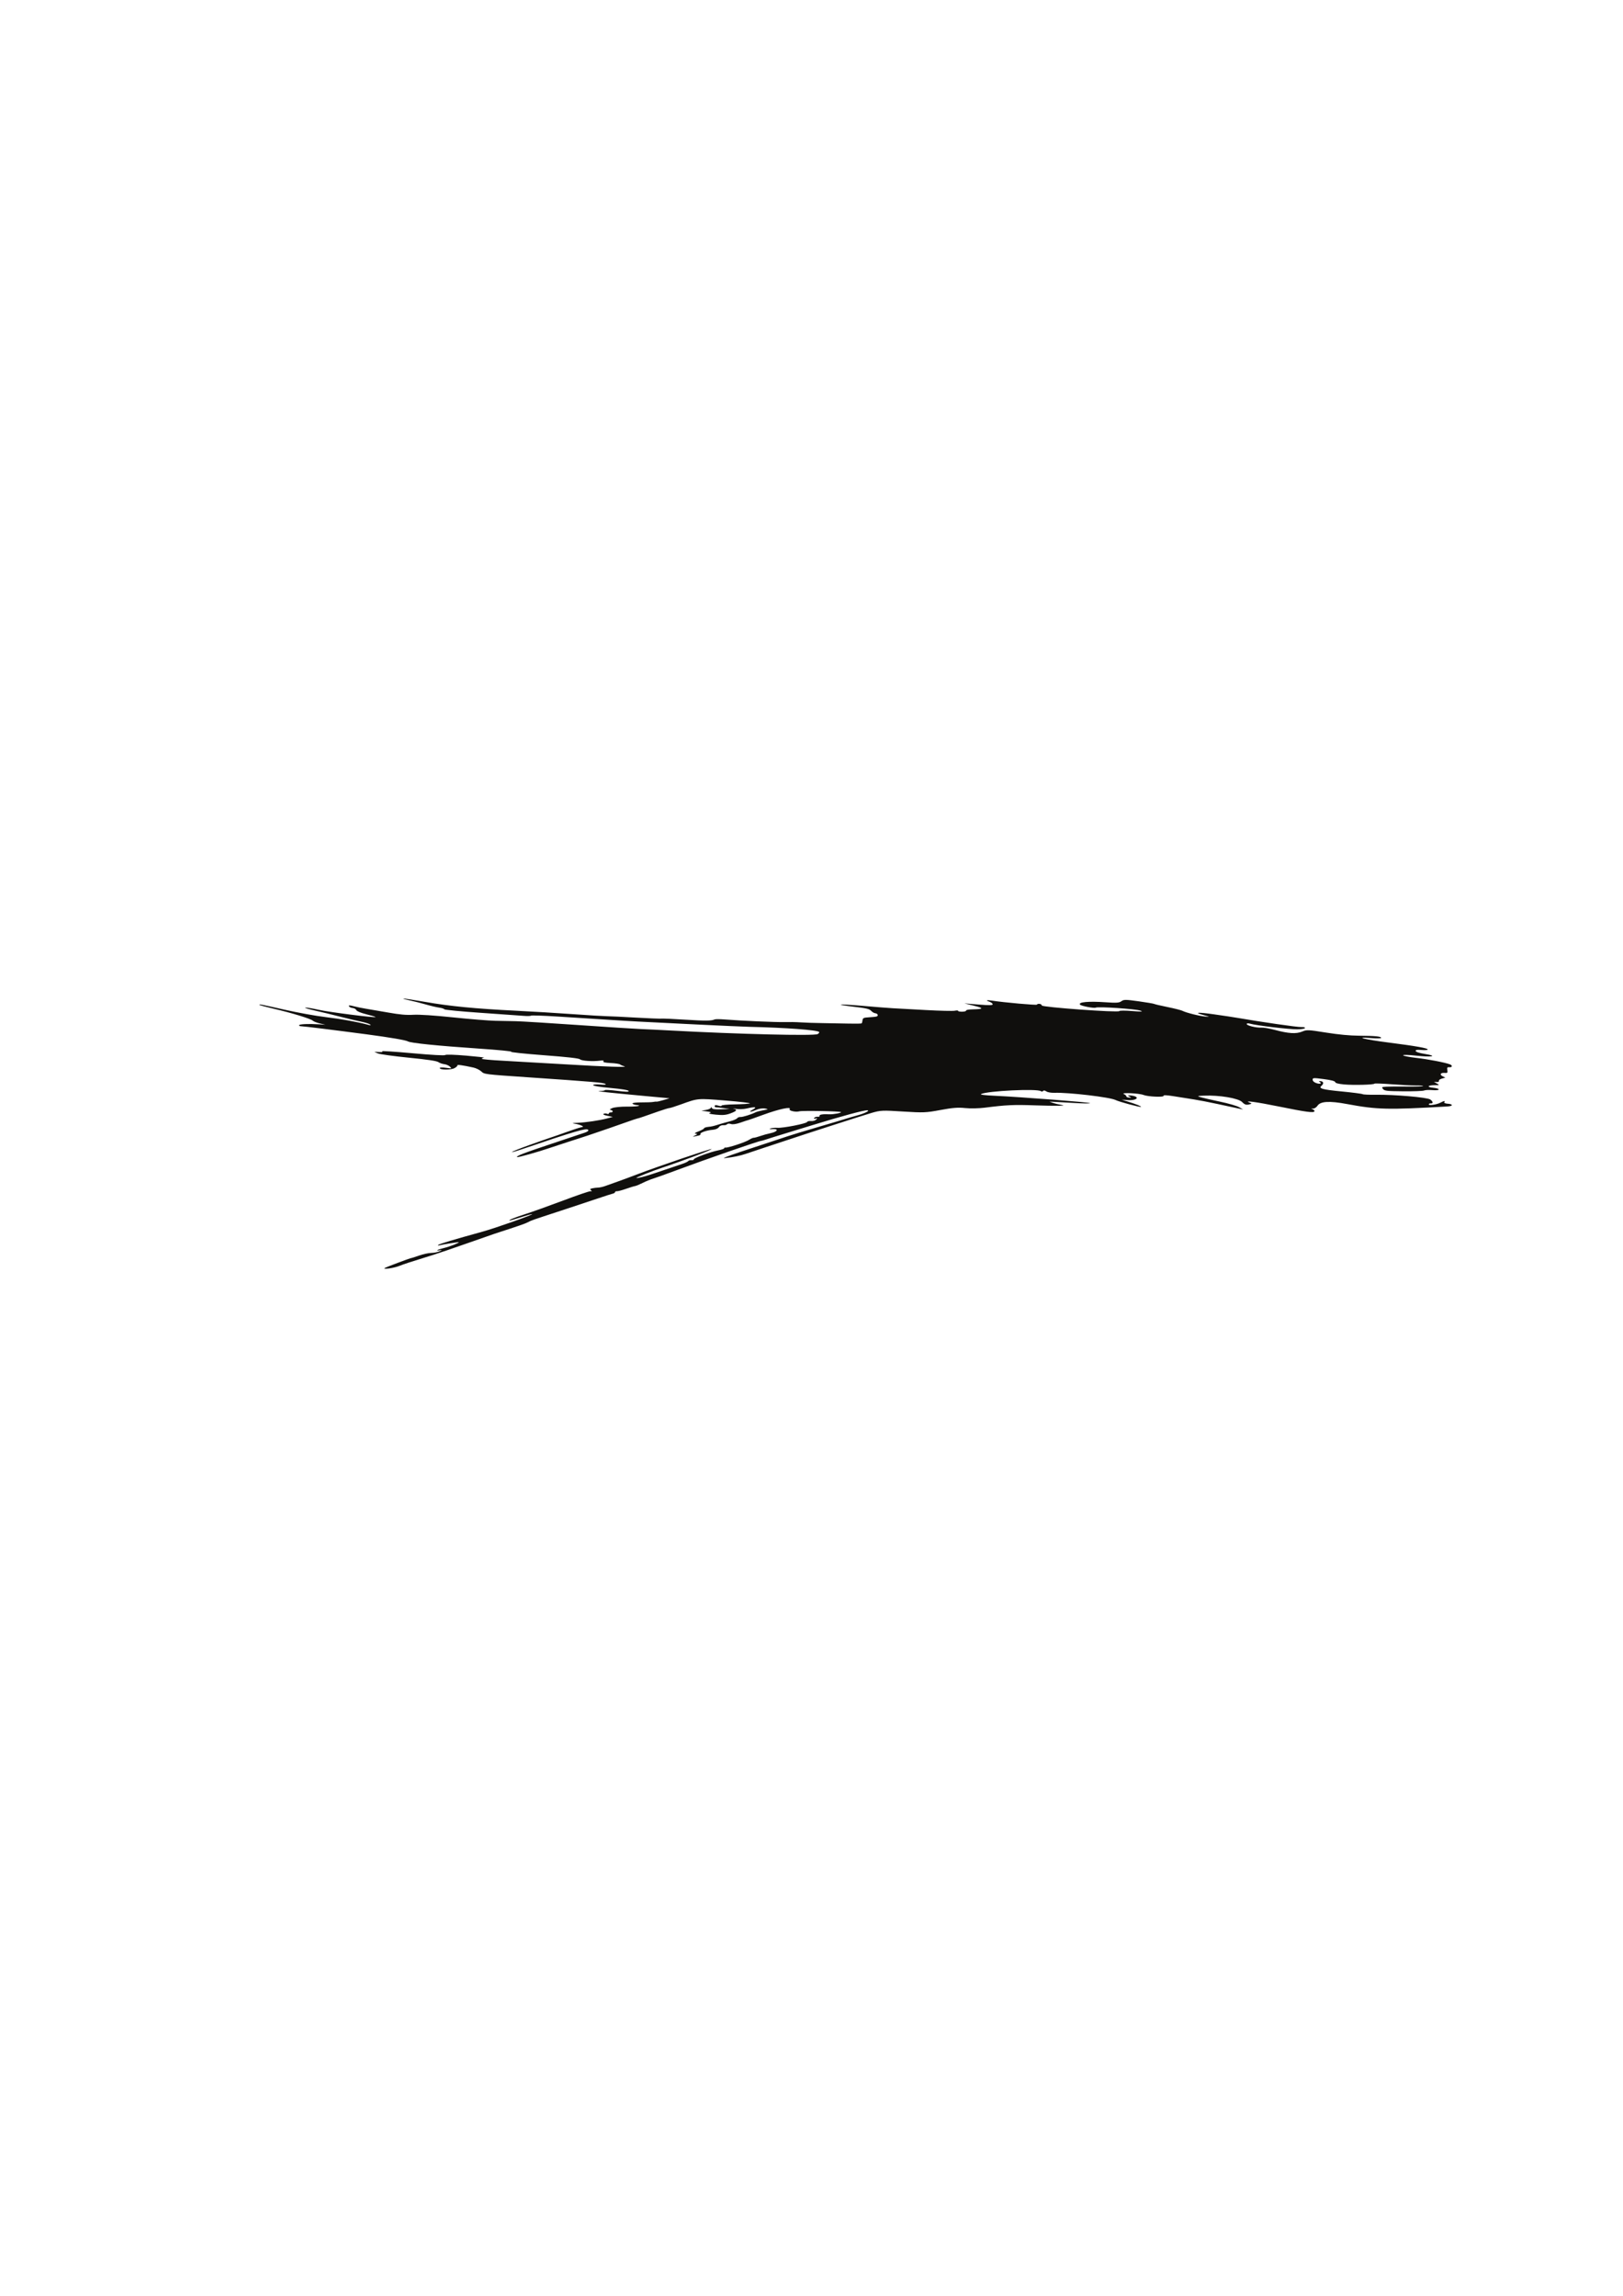 <svg xmlns="http://www.w3.org/2000/svg" xmlns:svg="http://www.w3.org/2000/svg" id="svg7402" width="744.094" height="1052.362" version="1.1"><g id="layer1"><path id="path1498" d="m 663.747,505.939 c -1.178,-0.108 -1.819,-0.395 -1.583,-0.706 0.572,-0.761 -0.061,-0.695 -1.706,0.18 -1.765,0.937 -5.454,1.479 -5.391,0.791 0.025,-0.274 0.42,-0.465 0.88,-0.422 1.238,0.114 1.098,-0.881 -0.254,-1.808 -1.424,-0.976 -16.542,-2.28 -25.033,-2.159 -3.015,0.045 -5.688,-0.078 -5.943,-0.269 -0.255,-0.192 -4.613,-0.753 -9.685,-1.247 -8.968,-0.874 -10.663,-1.363 -9.131,-2.635 1.118,-0.932 0.888,-2.003 -0.446,-2.078 -0.691,-0.04 -0.954,0.082 -0.586,0.272 1.374,0.707 0.524,1.204 -1.181,0.687 -1.092,-0.329 -1.808,-0.926 -1.871,-1.559 -0.093,-0.942 0.317,-0.972 5.028,-0.357 3.464,0.451 5.183,0.902 5.297,1.385 0.112,0.483 1.445,0.832 4.088,1.075 4.287,0.394 13.877,0.145 13.925,-0.361 0.017,-0.175 3.474,-0.051 7.682,0.274 4.209,0.323 9.293,0.576 11.298,0.561 2.005,-0.015 3.487,0.107 3.294,0.271 -0.194,0.167 -3.483,0.265 -7.307,0.223 -3.826,-0.044 -8.055,-0.021 -9.398,0.05 -2.223,0.119 -2.372,0.217 -1.65,1.088 0.709,0.852 1.705,0.961 9.29,1.035 4.672,0.043 8.963,-0.119 9.533,-0.359 0.571,-0.24 2.305,-0.321 3.853,-0.179 1.55,0.142 2.839,0.009 2.867,-0.297 0.028,-0.306 -1.125,-0.664 -2.562,-0.796 -3.134,-0.288 -2.54,-1.183 0.781,-1.176 2.169,0.003 2.199,-0.02 0.911,-0.759 l -1.332,-0.763 1.287,0.083 c 0.711,0.045 1.156,-0.182 0.994,-0.507 -0.161,-0.324 0.436,-0.798 1.325,-1.056 l 1.619,-0.47 -1.241,-0.611 c -1.54,-0.757 -0.937,-1.713 0.971,-1.538 1.234,0.113 1.389,-0.055 1.196,-1.293 -0.18,-1.165 -0.018,-1.402 0.902,-1.317 1.378,0.127 1.568,-0.795 0.271,-1.314 -2.076,-0.827 -10.048,-2.361 -15.451,-2.969 -3.143,-0.355 -5.834,-0.88 -5.979,-1.17 -0.149,-0.303 2.318,-0.244 5.764,0.137 7.295,0.808 10.461,0.24 4.238,-0.756 -2.579,-0.412 -4.162,-0.922 -4.266,-1.372 -0.118,-0.51 0.649,-0.64 2.661,-0.455 1.554,0.143 2.845,0.042 2.869,-0.221 0.057,-0.617 -5.406,-1.584 -18.202,-3.223 -10.8,-1.381 -15.871,-2.69 -7.803,-2.012 2.524,0.213 4.609,0.175 4.632,-0.085 0.062,-0.673 -2.628,-0.941 -10.078,-1.003 -4.348,-0.036 -9.413,-0.516 -15.194,-1.437 -8.28,-1.319 -8.777,-1.34 -10.967,-0.443 -2.733,1.12 -6.255,0.902 -12.472,-0.774 -2.407,-0.647 -5.201,-1.127 -6.209,-1.065 -2.394,0.146 -6.78,-0.942 -6.713,-1.663 0.03,-0.322 0.703,-0.374 1.552,-0.124 2.741,0.809 18.004,2.631 21.597,2.576 1.945,-0.03 3.559,-0.304 3.587,-0.608 0.029,-0.313 -0.745,-0.503 -1.781,-0.434 -1.547,0.101 -18.716,-2.373 -29.182,-4.205 -1.669,-0.292 -6.519,-1.025 -10.781,-1.627 -7.684,-1.086 -9.54,-0.899 -4.439,0.442 2.638,0.697 2.641,0.701 0.488,0.569 -2.44,-0.15 -8.851,-1.744 -10.476,-2.604 -0.587,-0.311 -3.664,-1.093 -6.837,-1.736 -3.171,-0.645 -5.92,-1.287 -6.106,-1.428 -0.188,-0.14 -3.383,-0.684 -7.101,-1.204 -6.035,-0.846 -6.891,-0.849 -7.97,-0.039 -0.987,0.739 -2.303,0.83 -7.138,0.486 -7.884,-0.56 -12.803,-0.112 -11.816,1.074 0.536,0.646 6.354,1.751 7.21,1.37 1.231,-0.547 18.183,0.589 20.431,1.369 1.479,0.512 0.645,0.557 -3.755,0.198 -3.112,-0.255 -5.761,-0.243 -5.889,0.028 -0.362,0.767 -35.617,-1.79 -35.544,-2.576 0.032,-0.351 -0.442,-0.683 -1.053,-0.739 -0.611,-0.056 -1.13,0.101 -1.153,0.349 -0.033,0.363 -15.189,-0.983 -20.571,-1.826 -2.313,-0.365 -3.17,-0.136 -1.485,0.393 0.874,0.276 1.664,0.823 1.758,1.218 0.126,0.544 -1.422,0.585 -6.418,0.182 l -6.583,-0.534 4.384,1.071 c 4.702,1.15 4.561,1.556 -0.58,1.662 -1.779,0.034 -3.13,0.279 -2.998,0.544 0.132,0.264 -0.643,0.501 -1.722,0.528 -1.079,0.028 -1.945,-0.139 -1.924,-0.367 0.021,-0.228 -0.67,-0.261 -1.534,-0.074 -0.866,0.185 -6.844,0.046 -13.284,-0.313 -6.443,-0.359 -13.218,-0.73 -15.058,-0.824 -1.842,-0.095 -8.082,-0.586 -13.866,-1.091 -11.535,-1.005 -13.756,-0.715 -3.559,0.466 5.12,0.595 6.625,0.958 7.385,1.786 0.525,0.571 1.36,1.076 1.852,1.121 1.22,0.112 1.687,1.21 0.643,1.503 -0.463,0.13 -2.07,0.301 -3.571,0.377 -2.296,0.12 -2.75,0.333 -2.842,1.334 -0.06,0.654 -0.245,1.299 -0.412,1.43 -0.167,0.132 -2.693,0.184 -5.615,0.113 -2.923,-0.07 -8.337,-0.169 -12.03,-0.218 -3.696,-0.048 -8.347,-0.204 -10.34,-0.344 -1.99,-0.141 -5.389,-0.205 -7.553,-0.142 -3.823,0.107 -19.475,-0.579 -27.356,-1.199 -2.143,-0.169 -4.161,-0.176 -4.484,-0.018 -1.381,0.681 -4.304,0.709 -13.341,0.132 -5.277,-0.338 -10.231,-0.559 -11.01,-0.489 -0.774,0.069 -6.053,-0.141 -11.727,-0.469 -5.673,-0.33 -11.7,-0.623 -13.392,-0.648 -1.695,-0.027 -8.716,-0.452 -15.606,-0.943 -6.894,-0.494 -18.683,-1.203 -26.201,-1.576 -18.547,-0.918 -30.186,-2.054 -41.646,-4.063 -5.297,-0.93 -9.736,-1.602 -9.858,-1.5 -0.126,0.101 1.217,0.483 2.982,0.846 1.766,0.363 5.064,1.195 7.325,1.852 2.265,0.656 5.053,1.316 6.195,1.464 1.145,0.147 2.191,0.489 2.323,0.756 0.132,0.267 7.686,0.999 16.785,1.622 9.098,0.626 17.916,1.251 19.601,1.385 1.682,0.138 3.2,0.093 3.375,-0.095 0.174,-0.187 5.706,3.6e-4 12.294,0.418 6.586,0.418 16.869,1.074 22.842,1.456 11.85,0.759 11.892,0.762 40.72,2.175 10.895,0.533 21.823,1.019 24.285,1.076 16.897,0.402 31.2,1.466 31.961,2.378 0.162,0.198 -0.147,0.624 -0.688,0.948 -1.497,0.898 -36.311,0.049 -67.581,-1.646 -5.062,-0.276 -11.089,-0.568 -13.393,-0.649 -2.304,-0.083 -15.219,-0.912 -28.699,-1.843 -13.479,-0.931 -26.396,-1.727 -28.704,-1.766 -2.308,-0.041 -6.589,-0.124 -9.512,-0.186 -2.923,-0.062 -11.571,-0.766 -19.219,-1.561 -8.678,-0.907 -15.532,-1.355 -18.24,-1.196 -3.255,0.191 -6.165,-0.069 -11.652,-1.039 -4.025,-0.712 -8.682,-1.512 -10.355,-1.778 -1.671,-0.266 -4.122,-0.772 -5.446,-1.122 -1.764,-0.466 -2.32,-0.455 -2.072,0.039 0.185,0.373 0.933,0.732 1.666,0.8 0.731,0.067 1.499,0.503 1.706,0.97 0.228,0.513 2.009,1.257 4.481,1.873 2.256,0.563 4.203,1.138 4.332,1.282 0.463,0.533 -21.519,-2.258 -26.102,-3.311 -2.615,-0.6 -5.347,-1.056 -6.073,-1.01 -0.727,0.044 1.148,0.638 4.17,1.318 3.02,0.681 8.326,1.966 11.79,2.856 3.462,0.889 7.782,1.917 9.597,2.282 1.814,0.366 3.653,0.938 4.088,1.272 0.561,0.435 0.316,0.481 -0.855,0.162 -4.858,-1.318 -12.44,-2.686 -19.576,-3.536 -4.421,-0.528 -12.789,-2.032 -18.598,-3.349 -11.101,-2.512 -12.028,-2.688 -11.637,-2.22 0.135,0.16 3.068,0.945 6.519,1.743 8.023,1.855 16.98,4.594 17.884,5.466 0.387,0.372 1.846,0.946 3.246,1.276 l 2.545,0.598 -3.066,-0.201 c -4.623,-0.306 -8.96,-0.096 -9.009,0.435 -0.024,0.258 0.4,0.459 0.939,0.445 0.868,-0.021 15.81,1.827 30.346,3.755 10.332,1.369 17.726,2.638 18.584,3.183 1.208,0.769 13.613,2.03 32.666,3.32 8.733,0.59 15.36,1.237 14.725,1.44 -0.642,0.206 5.919,0.904 14.86,1.583 11.124,0.843 16.217,1.42 16.688,1.89 0.708,0.707 5.823,1.041 9.22,0.606 1.347,-0.173 1.801,-0.075 1.501,0.324 -0.298,0.398 0.725,0.631 3.348,0.761 2.077,0.104 4.009,0.399 4.294,0.656 0.285,0.26 1.134,0.625 1.887,0.817 2.353,0.598 -7.984,0.257 -27.385,-0.902 -10.27,-0.614 -23.004,-1.342 -28.298,-1.624 -5.291,-0.278 -9.606,-0.675 -9.587,-0.881 0.019,-0.208 0.482,-0.44 1.028,-0.52 0.548,-0.075 -3.135,-0.496 -8.181,-0.93 -5.282,-0.456 -9.362,-0.578 -9.616,-0.283 -0.267,0.306 -6.222,-0.02 -15.176,-0.834 -8.107,-0.735 -14.326,-1.133 -13.822,-0.876 0.583,0.295 0.106,0.421 -1.315,0.347 l -2.231,-0.119 1.616,0.725 c 0.888,0.398 7.237,1.284 14.114,1.965 8.634,0.859 12.853,1.486 13.65,2.032 0.632,0.434 1.854,0.861 2.713,0.952 0.859,0.089 2.031,0.59 2.6,1.117 0.963,0.893 0.839,0.93 -1.869,0.544 -1.61,-0.227 -2.86,-0.173 -2.815,0.123 0.143,0.894 5.103,0.922 6.768,0.036 0.857,-0.454 1.457,-1.031 1.335,-1.278 -0.214,-0.431 2.285,-0.089 7.293,0.993 1.261,0.274 2.917,1.086 3.678,1.807 1.375,1.298 1.532,1.317 21.237,2.659 29.913,2.034 34.807,2.454 35.669,3.057 0.51,0.354 -0.347,0.452 -2.407,0.275 -1.758,-0.151 -3.219,-0.028 -3.247,0.278 -0.032,0.345 2.996,0.837 7.975,1.294 5.229,0.48 8.138,0.963 8.349,1.381 0.227,0.458 -1.313,0.438 -5.288,-0.064 -3.083,-0.391 -5.623,-0.537 -5.642,-0.325 -0.019,0.21 -1.104,0.395 -2.419,0.407 -2.517,0.022 4.105,0.749 21.504,2.356 l 10.564,0.97 -2.819,0.835 c -1.545,0.461 -2.965,0.784 -3.149,0.72 -0.183,-0.062 -0.847,-0.006 -1.476,0.126 -0.63,0.134 -3.099,0.23 -5.487,0.216 -2.392,-0.013 -4.225,0.215 -4.078,0.511 0.145,0.296 0.918,0.598 1.717,0.671 3.201,0.294 0.351,0.787 -4.303,0.745 -2.731,-0.023 -5.725,0.283 -6.658,0.683 -1.171,0.501 -1.395,0.761 -0.725,0.838 1.18,0.137 1.213,1.256 0.035,1.147 -0.461,-0.042 -0.856,0.166 -0.884,0.462 -0.027,0.296 -0.401,0.366 -0.828,0.154 -0.428,-0.211 -1.124,-0.203 -1.545,0.018 -0.496,0.259 0.106,0.579 1.713,0.911 l 2.474,0.511 -2.584,0.692 c -3.495,0.934 -9.868,1.873 -13.639,2.013 -2.483,0.092 -2.71,0.174 -1.157,0.413 1.062,0.165 2.417,0.541 3.006,0.836 1.01,0.505 0.991,0.555 -0.358,0.851 -0.787,0.171 -3.777,1.156 -6.65,2.188 -2.866,1.034 -6.125,2.172 -7.237,2.526 -1.111,0.356 -5.594,1.93 -9.959,3.498 -8.551,3.071 -10.673,4.366 -2.745,1.673 23.884,-8.113 29.272,-9.686 30.037,-8.764 0.308,0.371 -0.228,0.828 -1.481,1.261 -1.083,0.373 -7.953,2.674 -15.267,5.11 -12.897,4.297 -16.278,5.605 -15.843,6.126 0.227,0.272 9.731,-2.388 14.82,-4.152 1.753,-0.606 5.784,-1.928 8.959,-2.94 3.174,-1.009 6.945,-2.231 8.378,-2.714 6.417,-2.163 13.399,-4.573 17.857,-6.167 2.661,-0.951 4.951,-1.721 5.092,-1.708 0.139,0.013 1.348,-0.357 2.683,-0.825 1.338,-0.465 4.482,-1.565 6.989,-2.441 2.511,-0.876 4.794,-1.57 5.08,-1.544 0.284,0.026 2.658,-0.726 5.268,-1.67 7.907,-2.858 7.469,-2.819 20.355,-1.775 6.626,0.54 11.703,1.132 11.278,1.32 -0.423,0.189 -3.582,0.389 -7.021,0.445 -3.438,0.057 -6.144,0.321 -6.01,0.589 0.132,0.267 -0.505,0.262 -1.423,-0.009 -1.097,-0.326 -1.685,-0.273 -1.725,0.155 -0.033,0.357 0.259,0.638 0.644,0.622 0.386,-0.015 1.948,0.15 3.47,0.366 l 2.769,0.39 -3.9,0.142 c -2.974,0.106 -3.989,-0.037 -4.279,-0.605 -0.257,-0.502 -0.404,-0.536 -0.448,-0.107 -0.038,0.352 -1.028,0.804 -2.202,1.002 l -2.136,0.361 2.491,0.327 c 1.93,0.254 2.231,0.413 1.336,0.702 -0.792,0.258 0.102,0.504 2.857,0.783 3.058,0.313 4.635,0.173 6.639,-0.583 2.931,-1.106 3.295,-1.639 1.474,-2.162 -0.674,-0.195 -0.187,-0.15 1.089,0.09 1.274,0.246 3.496,0.163 4.94,-0.184 3.742,-0.897 4.958,-0.677 2.763,0.504 -2.319,1.247 -1.258,1.323 1.596,0.114 1.314,-0.557 2.952,-0.803 3.972,-0.598 1.687,0.339 1.664,0.362 -0.833,0.807 -1.41,0.255 -2.961,0.663 -3.446,0.91 -1.934,0.987 -6.013,2.257 -6.97,2.169 -0.554,-0.051 -1.243,0.214 -1.523,0.59 -0.28,0.375 -1.8,1.012 -3.381,1.413 -1.581,0.404 -3.52,0.939 -4.314,1.191 -3.123,0.993 -3.813,1.161 -5.589,1.342 -1.01,0.103 -1.856,0.393 -1.879,0.642 -0.023,0.251 -1.154,0.883 -2.511,1.407 -1.635,0.631 -2.094,0.994 -1.36,1.075 0.995,0.108 0.958,0.196 -0.357,0.846 -0.986,0.487 -1.094,0.634 -0.324,0.449 0.632,-0.154 1.594,-0.363 2.141,-0.468 0.545,-0.104 0.882,-0.408 0.75,-0.676 -0.311,-0.626 2.929,-1.74 5.655,-1.946 1.255,-0.097 2.385,-0.58 2.791,-1.193 0.386,-0.589 1.262,-0.983 2.02,-0.913 0.737,0.068 1.529,-0.132 1.764,-0.442 0.235,-0.313 1.014,-0.363 1.734,-0.11 0.828,0.293 2.469,0.05 4.501,-0.662 1.757,-0.617 3.28,-1.114 3.386,-1.104 0.103,0.009 3.215,-1.089 6.91,-2.441 7.209,-2.636 13.124,-3.904 12.146,-2.603 -0.542,0.72 2.742,1.477 4.4,1.014 1.431,-0.398 18.776,-0.081 19.136,0.352 0.302,0.363 -3.547,1.089 -5.3,0.997 -2.912,-0.153 -4.795,0.135 -4.519,0.694 0.148,0.297 -0.231,0.492 -0.84,0.436 -0.612,-0.056 -1.321,0.174 -1.575,0.512 -0.318,0.421 -0.137,0.521 0.578,0.321 0.877,-0.247 0.917,-0.172 0.258,0.489 -0.429,0.43 -1.478,0.719 -2.334,0.64 -0.853,-0.078 -1.669,0.12 -1.808,0.44 -0.327,0.745 -11.007,2.838 -13.591,2.661 -1.07,-0.072 -2.471,0.057 -3.109,0.288 -0.863,0.314 -0.621,0.392 0.945,0.306 2.938,-0.165 2.183,1.212 -1.033,1.882 -1.32,0.275 -3.46,0.872 -4.754,1.325 -1.297,0.454 -2.618,0.801 -2.939,0.772 -0.319,-0.029 -1.257,0.382 -2.08,0.916 -1.811,1.174 -10.065,3.863 -10.983,3.578 -0.225,-0.069 -0.428,0.069 -0.45,0.308 -0.022,0.239 -1.26,0.674 -2.752,0.966 -3.557,0.7 -11.11,3.477 -11.167,4.105 -0.025,0.273 -0.53,0.45 -1.123,0.396 -0.593,-0.054 -1.251,0.131 -1.463,0.411 -0.212,0.281 -1.35,0.834 -2.53,1.229 -1.179,0.396 -2.925,0.987 -3.878,1.312 -9.849,3.356 -12.503,4.218 -14.68,4.767 -1.39,0.352 -2.609,0.545 -2.702,0.429 -0.177,-0.211 7.452,-3.244 11.726,-4.66 9.552,-3.165 23.044,-8.261 22.764,-8.598 -0.254,-0.306 -25.543,8.3 -34.254,11.66 -2.56,0.985 -6.474,2.44 -8.708,3.229 -2.229,0.793 -4.885,1.736 -5.896,2.098 -1.014,0.362 -2.43,0.671 -3.146,0.687 -0.718,0.014 -1.92,0.163 -2.667,0.332 -1.055,0.235 -1.201,0.431 -0.642,0.861 0.577,0.444 0.53,0.54 -0.231,0.478 -0.527,-0.048 -6.126,1.867 -12.443,4.245 -6.318,2.379 -14.213,5.204 -17.55,6.277 -5.2,1.675 -7.934,2.818 -6.949,2.908 0.148,0.014 2.425,-0.659 5.059,-1.496 2.635,-0.839 4.96,-1.495 5.161,-1.461 0.92,0.148 -16.727,6.393 -22.784,8.067 -13.141,3.624 -19.626,5.564 -20.175,6.04 -0.417,0.361 -0.248,0.426 0.541,0.206 1.465,-0.408 8.833,-1.592 8.816,-1.417 -0.038,0.409 -4.319,2.07 -6.868,2.664 -2.923,0.682 -4.228,1.442 -1.736,1.014 1.053,-0.184 0.998,-0.094 -0.31,0.503 -0.876,0.398 -2.564,0.729 -3.75,0.734 -1.184,0.007 -3.644,0.531 -5.465,1.17 -1.819,0.638 -3.404,1.152 -3.52,1.141 -0.464,-0.043 -12.493,4.478 -12.514,4.704 -0.053,0.573 4.43,-0.111 6.822,-1.043 2.582,-1.005 4.219,-1.541 15.022,-4.897 3.015,-0.937 10.175,-3.367 15.908,-5.402 5.739,-2.035 11.473,-4.038 12.742,-4.449 11.292,-3.667 14.064,-4.625 15.34,-5.299 1.694,-0.892 1.54,-0.839 15.346,-5.353 5.721,-1.869 13.137,-4.33 16.479,-5.468 3.341,-1.137 6.523,-2.16 7.072,-2.274 0.552,-0.112 1.022,-0.425 1.047,-0.695 0.025,-0.271 0.412,-0.458 0.863,-0.417 0.451,0.041 2.324,-0.452 4.164,-1.1 1.84,-0.65 3.701,-1.218 4.128,-1.265 0.432,-0.047 2.002,-0.694 3.496,-1.438 1.493,-0.745 3.621,-1.621 4.732,-1.95 1.107,-0.328 6.324,-2.202 11.592,-4.161 13.209,-4.92 37.206,-13.232 37.994,-13.16 0.148,0.014 1.363,-0.34 2.696,-0.788 1.336,-0.446 5.15,-1.64 8.481,-2.65 3.328,-1.013 8.78,-2.68 12.111,-3.71 13.33,-4.111 24.019,-7.005 25.415,-6.877 1.343,0.123 -1.084,1.365 -4.536,2.316 -1.899,0.523 -4.248,1.213 -5.224,1.533 -0.976,0.32 -6.809,2.055 -12.966,3.854 -6.157,1.8 -12.366,3.685 -13.801,4.191 -1.432,0.505 -6.377,2.14 -10.982,3.635 -9.561,3.103 -14.559,4.797 -17.068,5.79 -1.561,0.616 -1.595,0.674 -0.329,0.545 3.247,-0.335 6.696,-1.05 9.141,-1.89 1.434,-0.492 4.946,-1.666 7.808,-2.605 6.994,-2.301 7.131,-2.346 10.14,-3.357 8.654,-2.911 36.2,-11.79 39.833,-12.839 4.056,-1.171 4.928,-1.209 14.349,-0.612 9.35,0.593 10.516,0.543 17.16,-0.696 5.523,-1.03 8.068,-1.233 11.293,-0.888 2.289,0.245 6.333,0.168 8.984,-0.171 9.983,-1.275 13.235,-1.422 23.359,-1.066 8.913,0.315 14.691,0.235 12.067,-0.172 -1.368,-0.209 -3.22,-0.643 -4.115,-0.96 l -1.629,-0.578 1.955,0.077 c 1.076,0.041 5.179,0.277 9.121,0.523 3.939,0.249 7.341,0.297 7.557,0.107 0.404,-0.354 -31.509,-2.831 -43.888,-3.408 -4.471,-0.207 -6.661,-0.486 -6.096,-0.772 2.888,-1.468 25.774,-2.567 27.431,-1.319 0.328,0.248 0.78,0.209 1,-0.085 0.27,-0.359 0.765,-0.296 1.502,0.192 0.629,0.415 2.205,0.687 3.69,0.637 6.608,-0.218 25.533,2.018 28.065,3.315 1.562,0.802 11.257,3.407 11.604,3.12 0.303,-0.253 -1.955,-1.148 -6.335,-2.513 l -2.452,-0.765 2.856,0.204 c 2.989,0.21 5.106,-0.808 3.411,-1.643 -0.474,-0.235 -1.531,-0.47 -2.348,-0.523 -1.332,-0.087 -1.375,-0.036 -0.419,0.482 1.019,0.553 1.009,0.576 -0.187,0.504 -0.69,-0.041 -1.234,-0.296 -1.209,-0.566 0.025,-0.27 -0.499,-0.747 -1.164,-1.057 -1.643,-0.768 7.107,-0.355 9.014,0.426 1.994,0.817 9.604,1.14 9.232,0.395 -0.198,-0.397 1.343,-0.337 4.589,0.18 2.688,0.427 6.876,1.092 9.307,1.478 2.431,0.387 7.264,1.321 10.74,2.075 3.476,0.752 7.558,1.631 9.069,1.951 l 2.75,0.583 -1.863,-1.075 c -1.024,-0.589 -4.957,-1.721 -8.738,-2.512 -3.781,-0.792 -7.734,-1.702 -8.783,-2.023 -1.829,-0.554 -1.771,-0.586 1.468,-0.727 6.932,-0.304 15.767,1.173 17.441,2.916 1.22,1.272 1.946,1.477 3.593,1.012 0.927,-0.26 0.89,-0.36 -0.3,-0.812 -2.706,-1.03 3.546,-0.179 13.287,1.804 12.991,2.648 16.53,3.107 16.616,2.163 0.026,-0.283 -0.38,-0.67 -0.902,-0.858 -0.77,-0.279 -0.73,-0.336 0.214,-0.302 0.639,0.022 1.549,-0.544 2.02,-1.259 1.385,-2.1 5.417,-2.339 13.636,-0.812 13.771,2.56 18.523,2.674 45.906,1.102 2.682,-0.153 2.837,-1.028 0.224,-1.268" style="fill:#100f0d;fill-opacity:1;fill-rule:nonzero;stroke:none"/></g></svg>